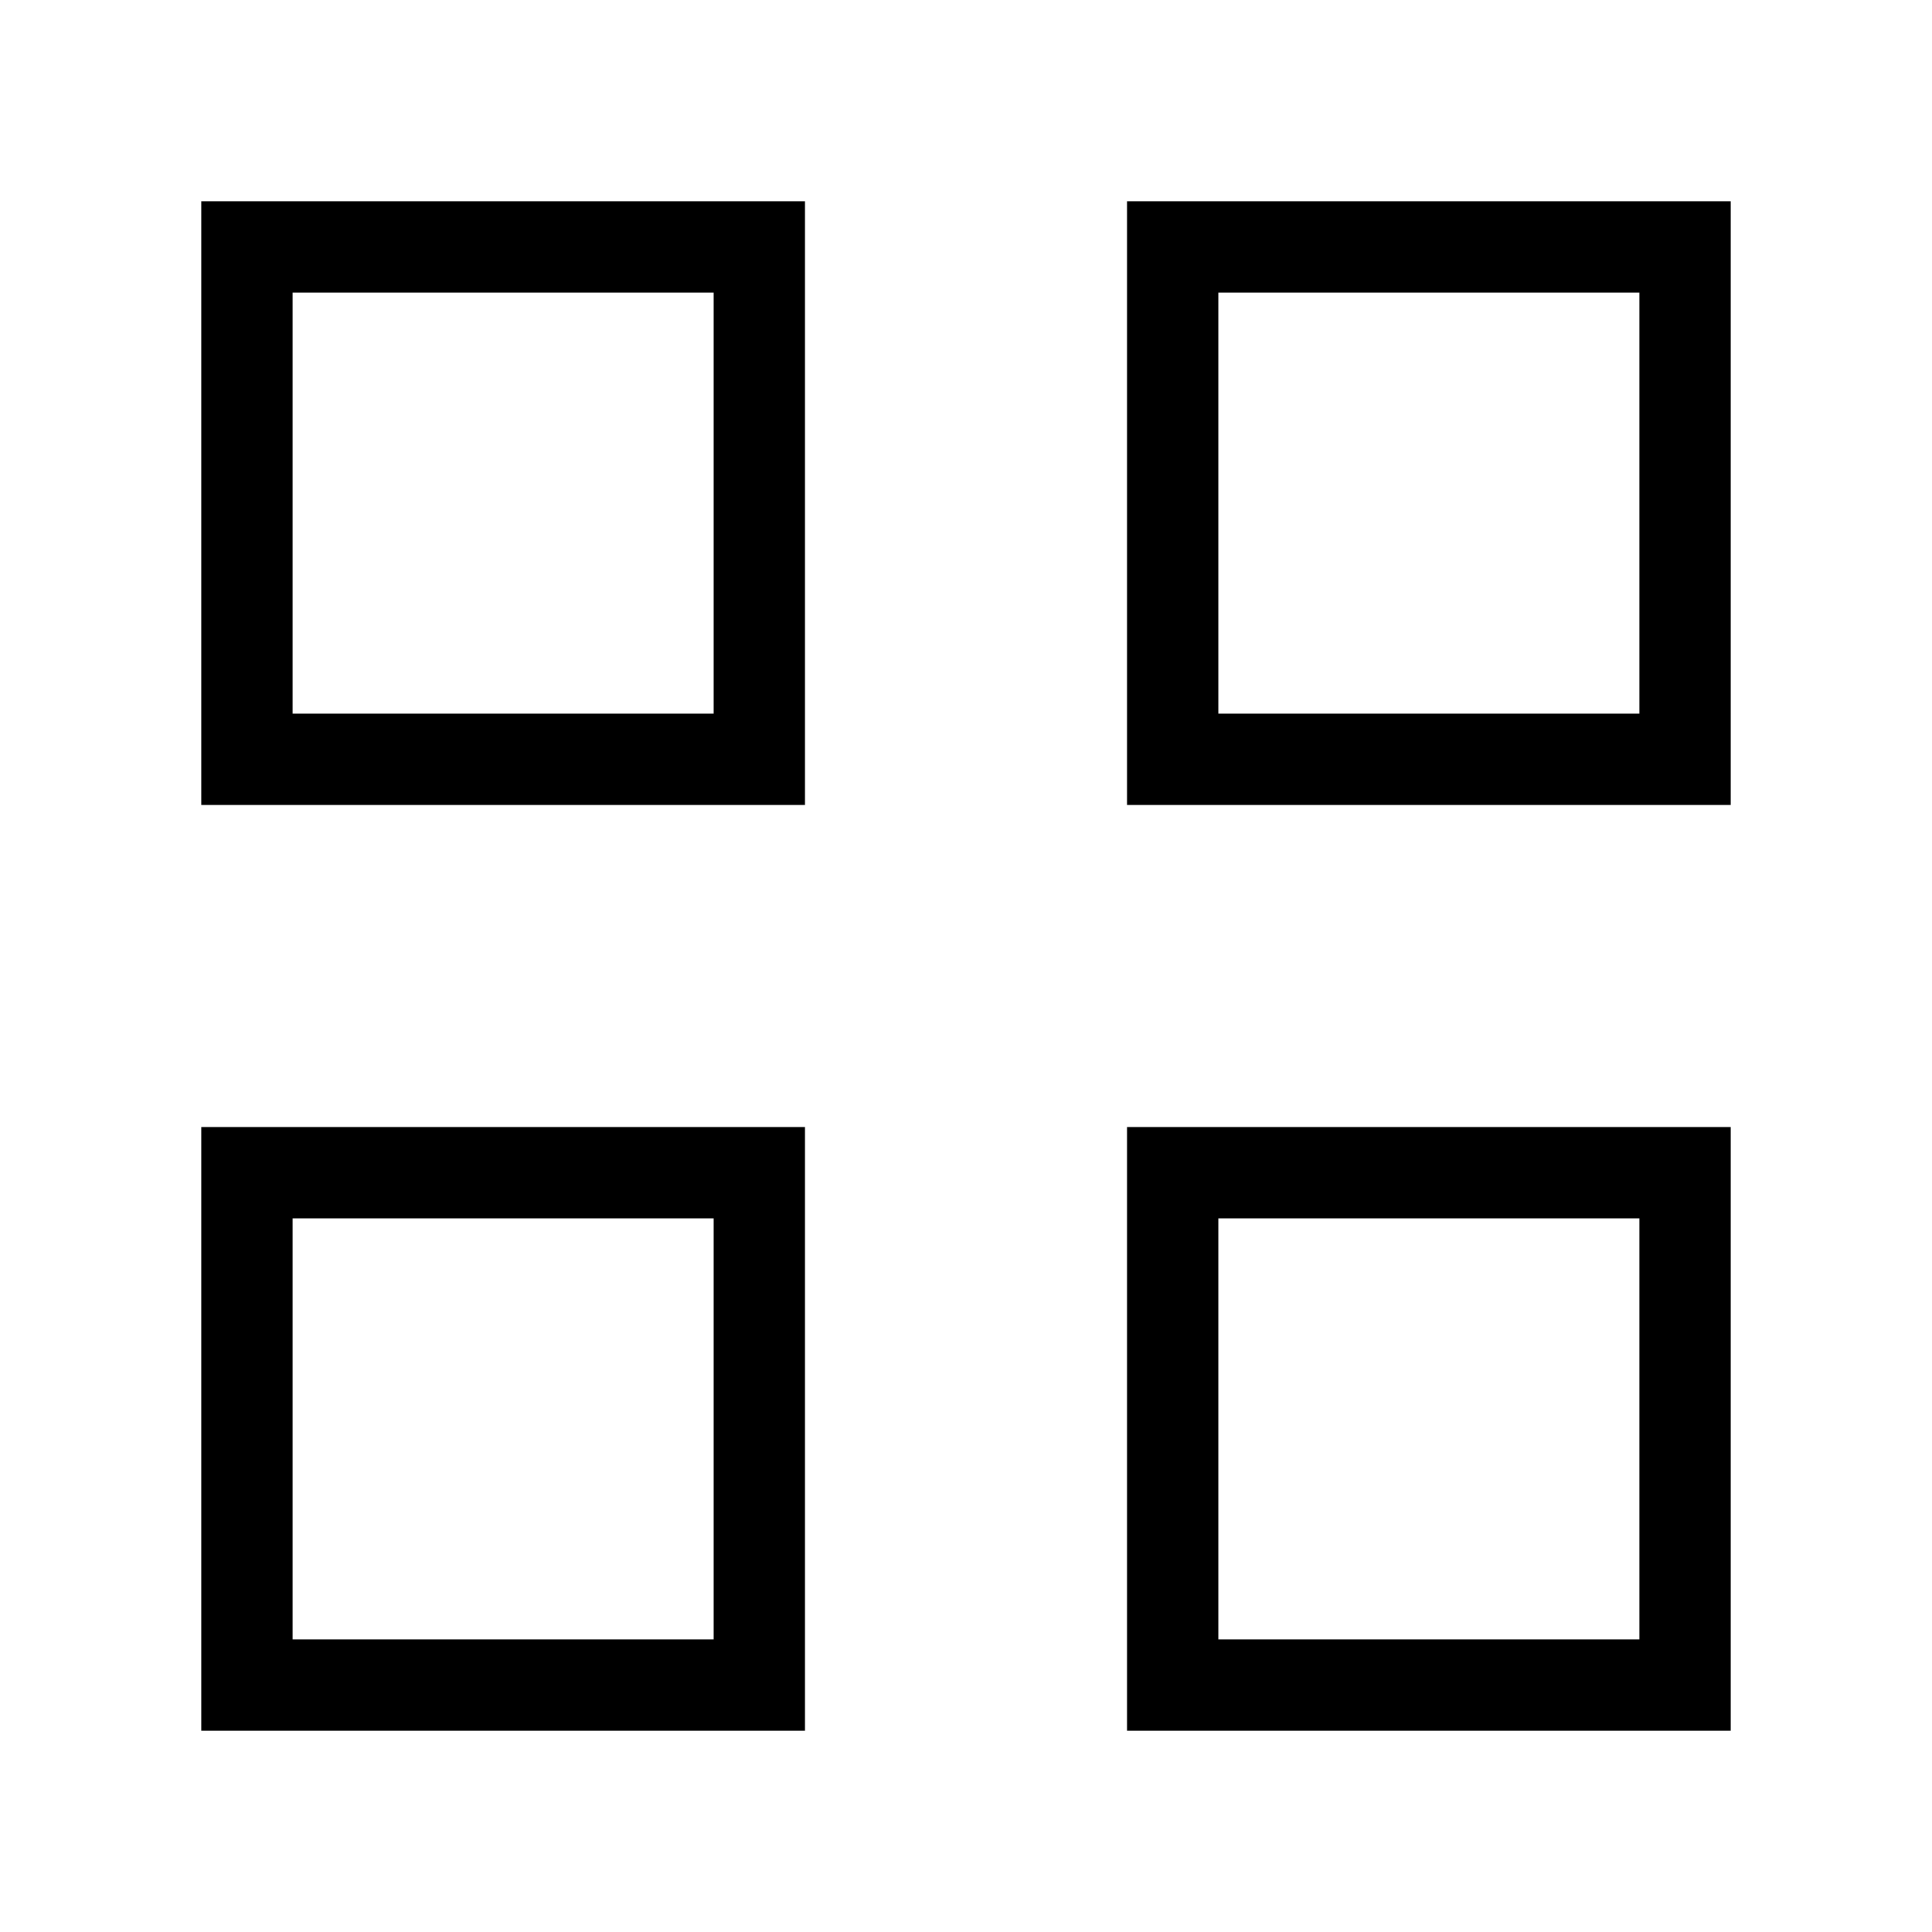 <svg xmlns="http://www.w3.org/2000/svg" width="48" height="48" viewBox="0 96 960 960"><path d="M100.001 496V196.001H400V496H100.001Zm45.384-45.384h209.231V241.385H145.385v209.231Zm-45.384 505.383V656H400v299.999H100.001Zm45.384-45.384h209.231V701.384H145.385v209.231ZM560 496V196.001h299.999V496H560Zm45.384-45.384h209.231V241.385H605.384v209.231ZM560 955.999V656h299.999v299.999H560Zm45.384-45.384h209.231V701.384H605.384v209.231ZM354.616 450.616Zm0 250.768Zm250.768-250.768Zm0 250.768Z"/></svg>
